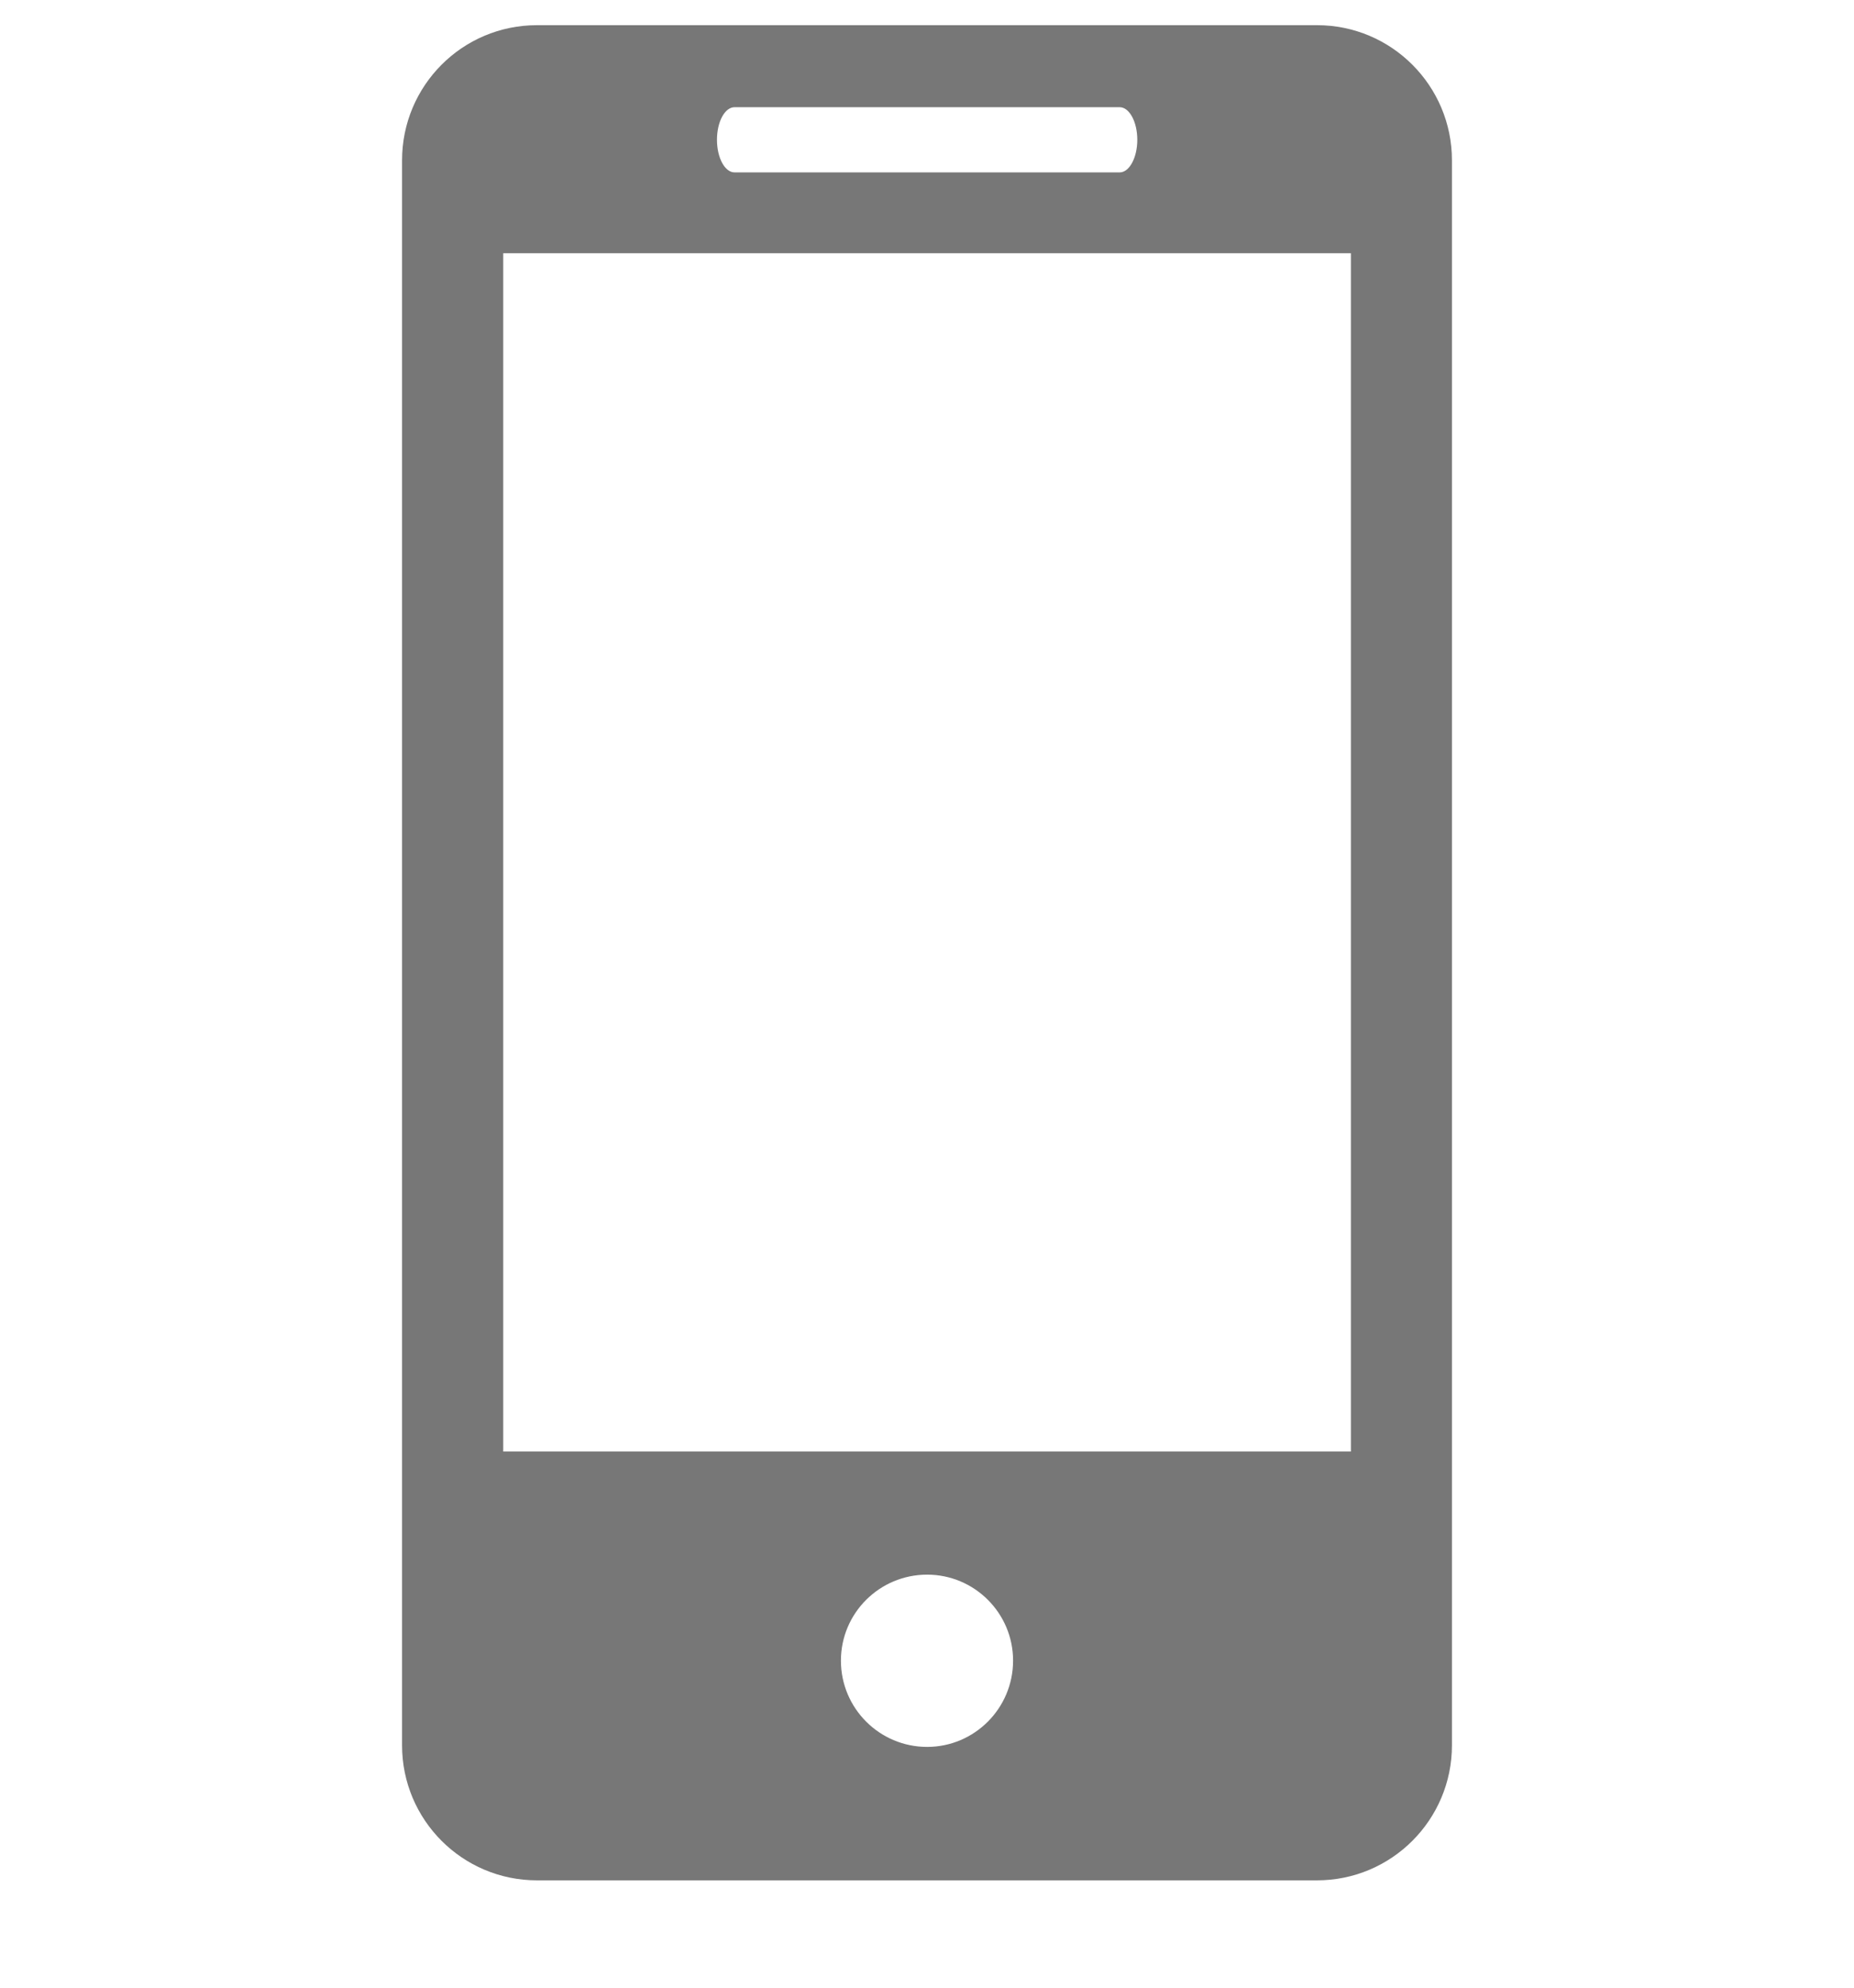 <svg width="14" height="15" viewBox="0 0 14 15" fill="none" xmlns="http://www.w3.org/2000/svg">
<g clip-path="url(#clip0_1_2805)">
<g clip-path="url(#clip1_1_2805)">
<g clip-path="url(#clip2_1_2805)">
<path d="M9.945 0.19H4.055C3.491 0.19 3.036 0.647 3.036 1.21V13.171C3.036 13.733 3.491 14.19 4.055 14.19H9.945C10.508 14.19 10.964 13.733 10.964 13.171V1.21C10.964 0.647 10.508 0.19 9.945 0.19ZM5.547 0.809H8.455C8.528 0.809 8.588 0.919 8.588 1.055C8.588 1.19 8.528 1.301 8.455 1.301H5.547C5.473 1.301 5.414 1.19 5.414 1.055C5.414 0.919 5.473 0.809 5.547 0.809ZM7.001 13.183C6.642 13.183 6.35 12.892 6.35 12.532C6.35 12.173 6.642 11.883 7.001 11.883C7.358 11.883 7.65 12.173 7.65 12.532C7.65 12.892 7.358 13.183 7.001 13.183ZM10.201 10.954H3.8V1.911H10.201V10.954Z" fill="#777777"/>
</g>
</g>
</g>
<defs>
<clipPath id="clip0_1_2805">
<rect width="14" height="14" fill="white" transform="translate(0 0.19)"/>
</clipPath>
<clipPath id="clip1_1_2805">
<rect width="14" height="14" fill="white" transform="translate(0 0.19)"/>
</clipPath>
<clipPath id="clip2_1_2805">
<rect width="14" height="14" fill="white" transform="translate(0 0.19)"/>
</clipPath>
</defs>
</svg>
